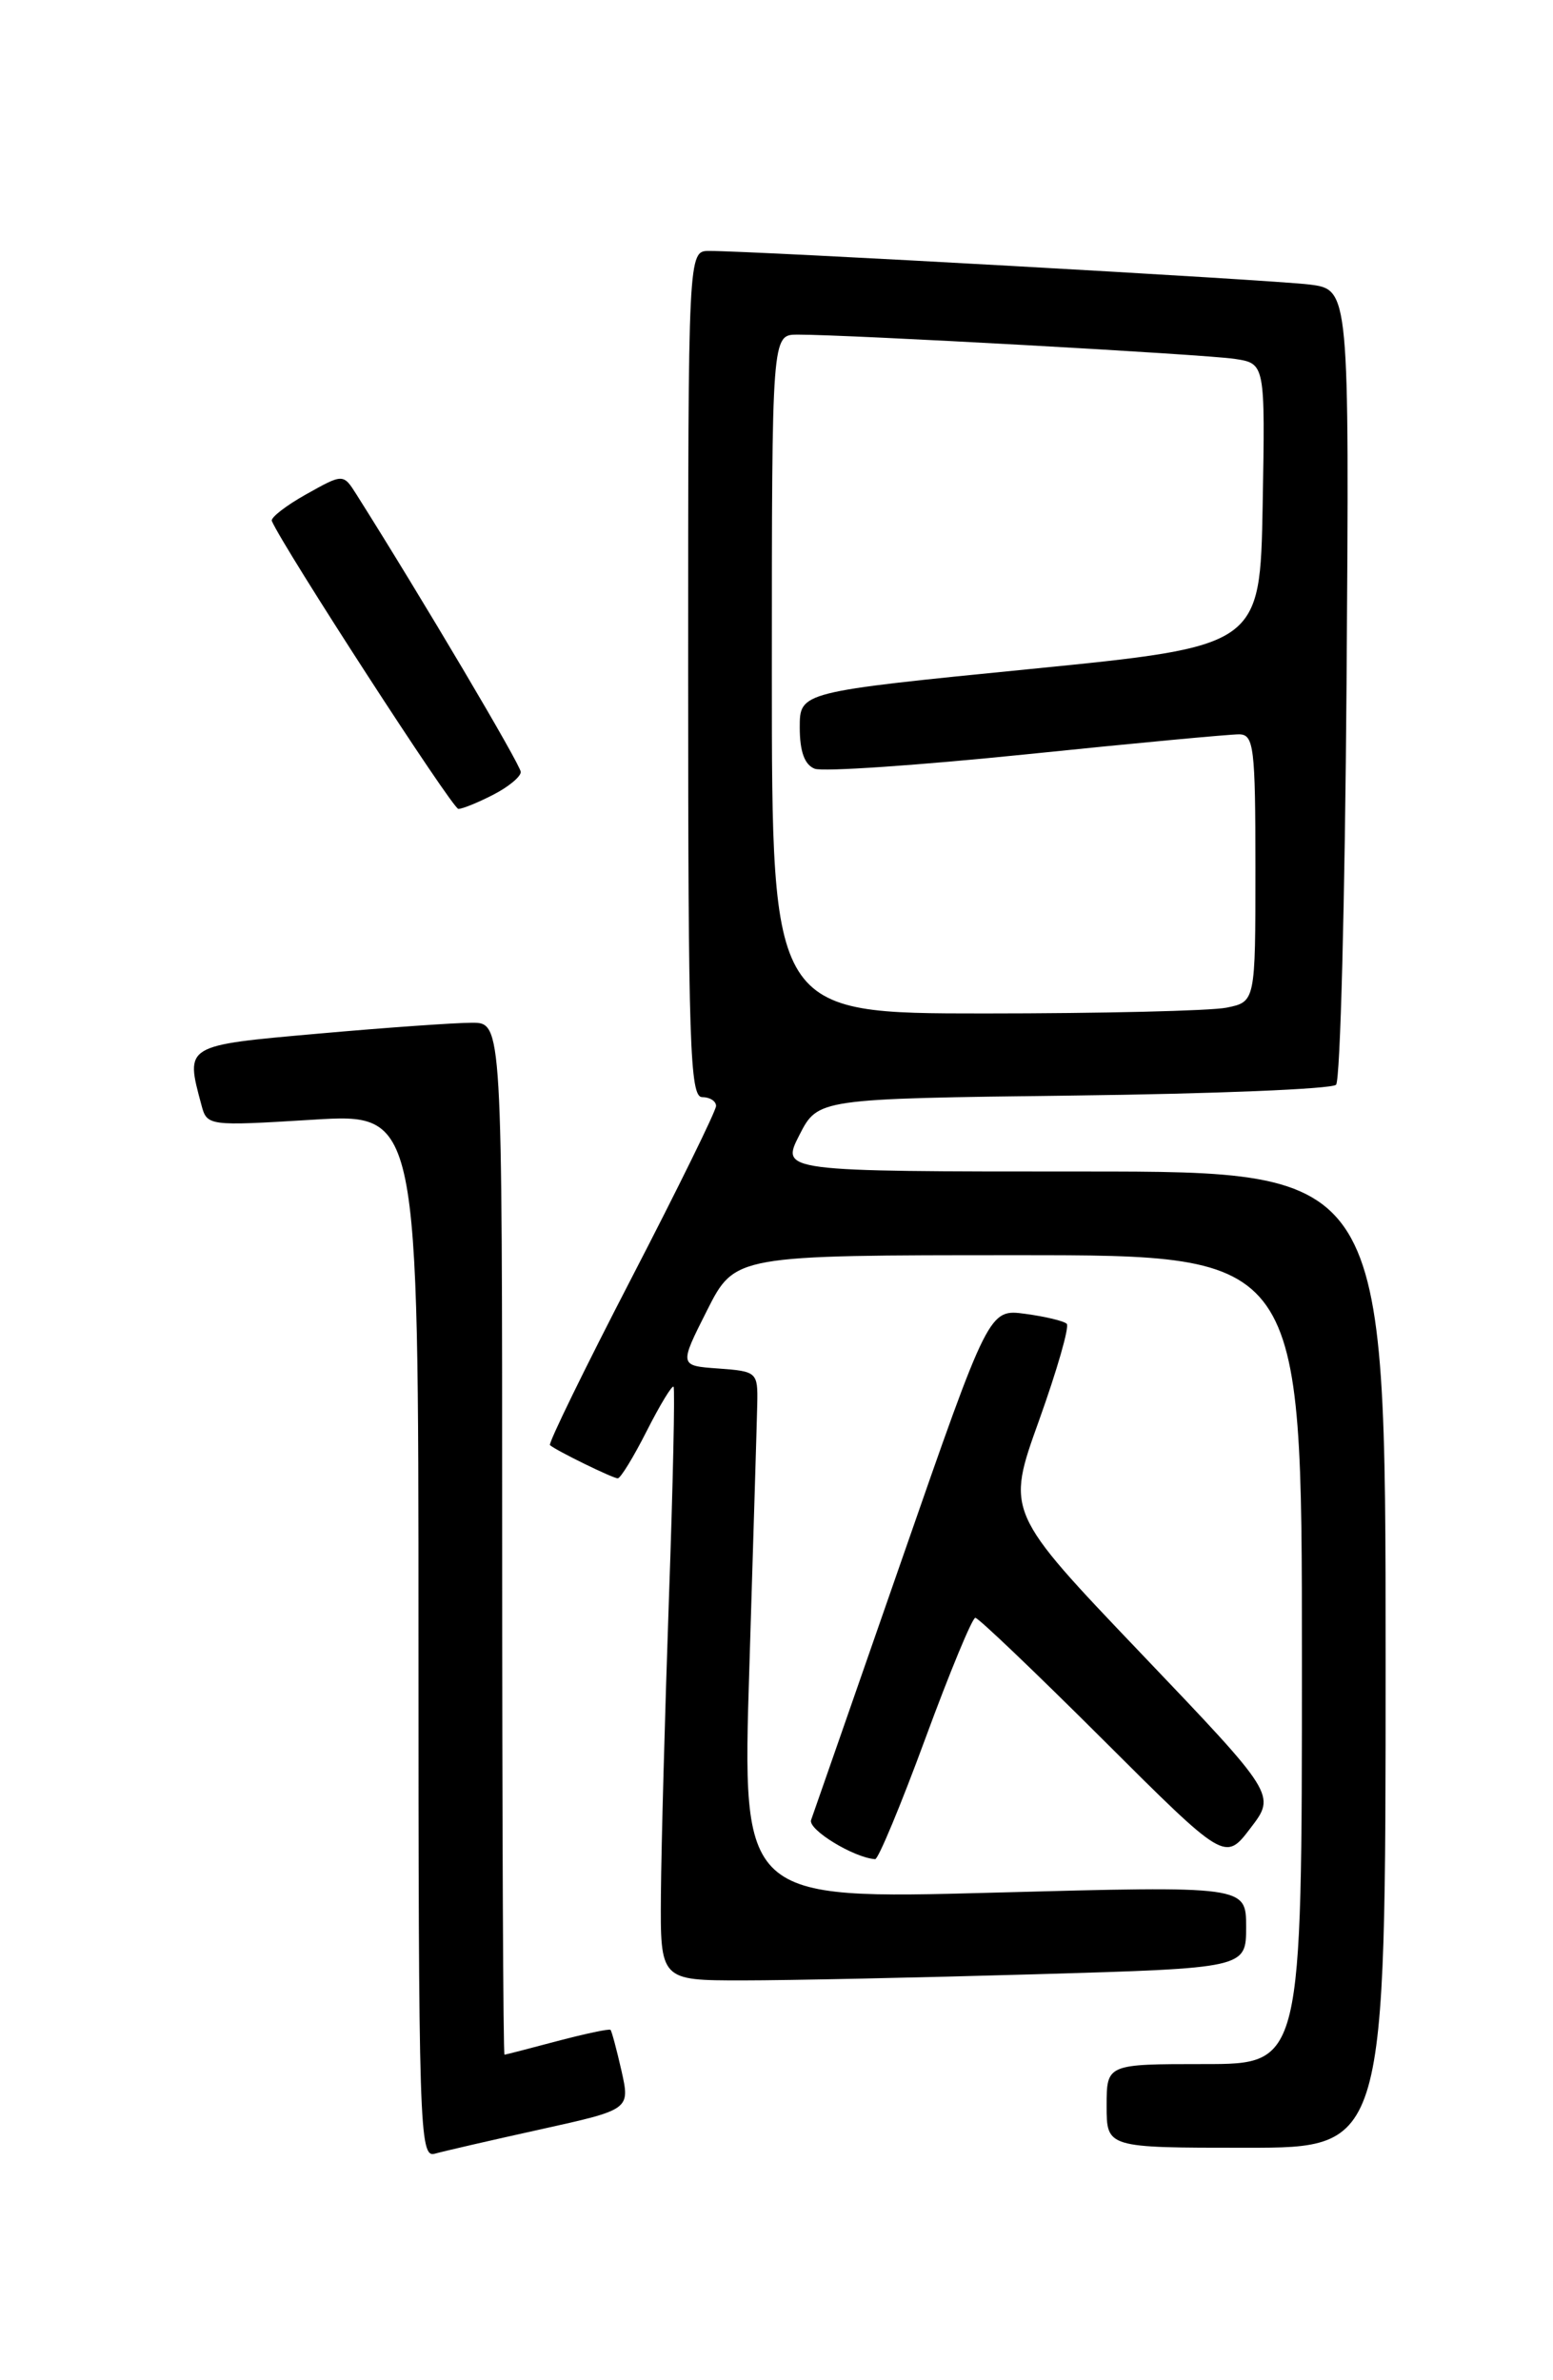 <?xml version="1.0" encoding="UTF-8" standalone="no"?>
<!DOCTYPE svg PUBLIC "-//W3C//DTD SVG 1.1//EN" "http://www.w3.org/Graphics/SVG/1.1/DTD/svg11.dtd" >
<svg xmlns="http://www.w3.org/2000/svg" xmlns:xlink="http://www.w3.org/1999/xlink" version="1.1" viewBox="0 0 167 256">
 <g >
 <path fill="currentColor"
d=" M 58.13 229.02 C 67.76 226.89 67.76 226.89 66.83 222.72 C 66.31 220.43 65.78 218.45 65.65 218.32 C 65.52 218.18 62.95 218.73 59.95 219.52 C 56.95 220.32 54.39 220.98 54.25 220.99 C 54.11 220.99 54.00 196.03 54.00 165.50 C 54.00 110.00 54.00 110.00 50.75 110.00 C 48.96 110.00 41.54 110.52 34.25 111.17 C 19.81 112.45 19.92 112.38 21.65 118.81 C 22.26 121.11 22.33 121.12 33.63 120.43 C 45.00 119.73 45.00 119.73 45.00 175.93 C 45.00 228.98 45.10 232.11 46.75 231.64 C 47.71 231.37 52.83 230.19 58.13 229.02 Z  M 149.00 178.50 C 149.00 126.00 149.00 126.00 116.48 126.00 C 83.96 126.00 83.96 126.00 85.96 122.08 C 87.96 118.17 87.96 118.17 115.40 117.83 C 130.49 117.65 143.21 117.13 143.67 116.67 C 144.13 116.21 144.63 96.78 144.80 73.49 C 145.10 31.14 145.10 31.14 140.80 30.60 C 136.73 30.10 81.05 26.98 76.25 26.99 C 74.00 27.00 74.00 27.00 74.00 72.50 C 74.00 112.28 74.19 118.00 75.50 118.00 C 76.33 118.00 77.00 118.43 77.00 118.95 C 77.00 119.47 72.90 127.82 67.89 137.50 C 62.88 147.18 58.94 155.25 59.14 155.43 C 59.81 156.02 65.90 159.00 66.43 159.00 C 66.73 159.00 68.13 156.71 69.55 153.90 C 70.97 151.10 72.27 148.96 72.43 149.15 C 72.59 149.34 72.37 159.62 71.93 172.00 C 71.50 184.38 71.11 198.66 71.07 203.75 C 71.00 213.00 71.00 213.00 79.84 213.00 C 84.70 213.00 98.87 212.70 111.34 212.34 C 134.00 211.68 134.00 211.68 134.00 207.25 C 134.00 202.83 134.00 202.83 106.90 203.56 C 79.80 204.29 79.80 204.29 80.58 179.39 C 81.00 165.70 81.39 152.93 81.43 151.00 C 81.50 147.59 81.40 147.49 77.26 147.19 C 73.03 146.89 73.03 146.89 76.03 140.94 C 79.03 135.00 79.03 135.00 109.51 135.00 C 140.00 135.00 140.00 135.00 140.00 178.50 C 140.00 222.00 140.00 222.00 129.50 222.00 C 119.00 222.00 119.00 222.00 119.00 226.50 C 119.00 231.00 119.00 231.00 134.00 231.00 C 149.00 231.00 149.00 231.00 149.00 178.50 Z  M 99.50 187.00 C 102.13 179.85 104.55 174.00 104.88 174.00 C 105.21 174.00 111.38 179.90 118.61 187.11 C 131.74 200.21 131.74 200.21 134.47 196.62 C 137.21 193.04 137.21 193.04 122.70 177.83 C 108.19 162.62 108.19 162.62 111.73 152.78 C 113.67 147.36 115.02 142.68 114.71 142.38 C 114.41 142.08 112.41 141.60 110.26 141.31 C 106.35 140.78 106.35 140.78 97.01 167.64 C 91.87 182.41 87.47 195.06 87.22 195.75 C 86.86 196.78 91.82 199.81 94.11 199.96 C 94.44 199.98 96.87 194.15 99.50 187.00 Z  M 53.05 85.47 C 54.67 84.64 56.00 83.54 56.00 83.03 C 56.00 82.29 45.34 64.28 38.35 53.21 C 36.91 50.93 36.91 50.93 32.93 53.16 C 30.75 54.38 29.08 55.68 29.23 56.03 C 30.41 58.82 48.66 87.00 49.29 87.00 C 49.73 87.00 51.43 86.31 53.05 85.47 Z  M 83.00 72.50 C 83.00 36.00 83.00 36.00 85.75 35.99 C 91.16 35.98 129.56 38.11 132.78 38.60 C 136.05 39.10 136.05 39.10 135.78 54.30 C 135.50 69.50 135.50 69.50 110.75 71.96 C 86.00 74.42 86.00 74.42 86.00 78.24 C 86.00 80.83 86.52 82.26 87.61 82.68 C 88.50 83.02 98.73 82.32 110.36 81.13 C 121.99 79.93 132.29 78.97 133.25 78.98 C 134.83 79.00 135.00 80.36 135.00 93.38 C 135.00 107.75 135.00 107.75 131.88 108.38 C 130.16 108.72 118.46 109.00 105.88 109.00 C 83.00 109.00 83.00 109.00 83.00 72.50 Z "/>
</g>
</svg>